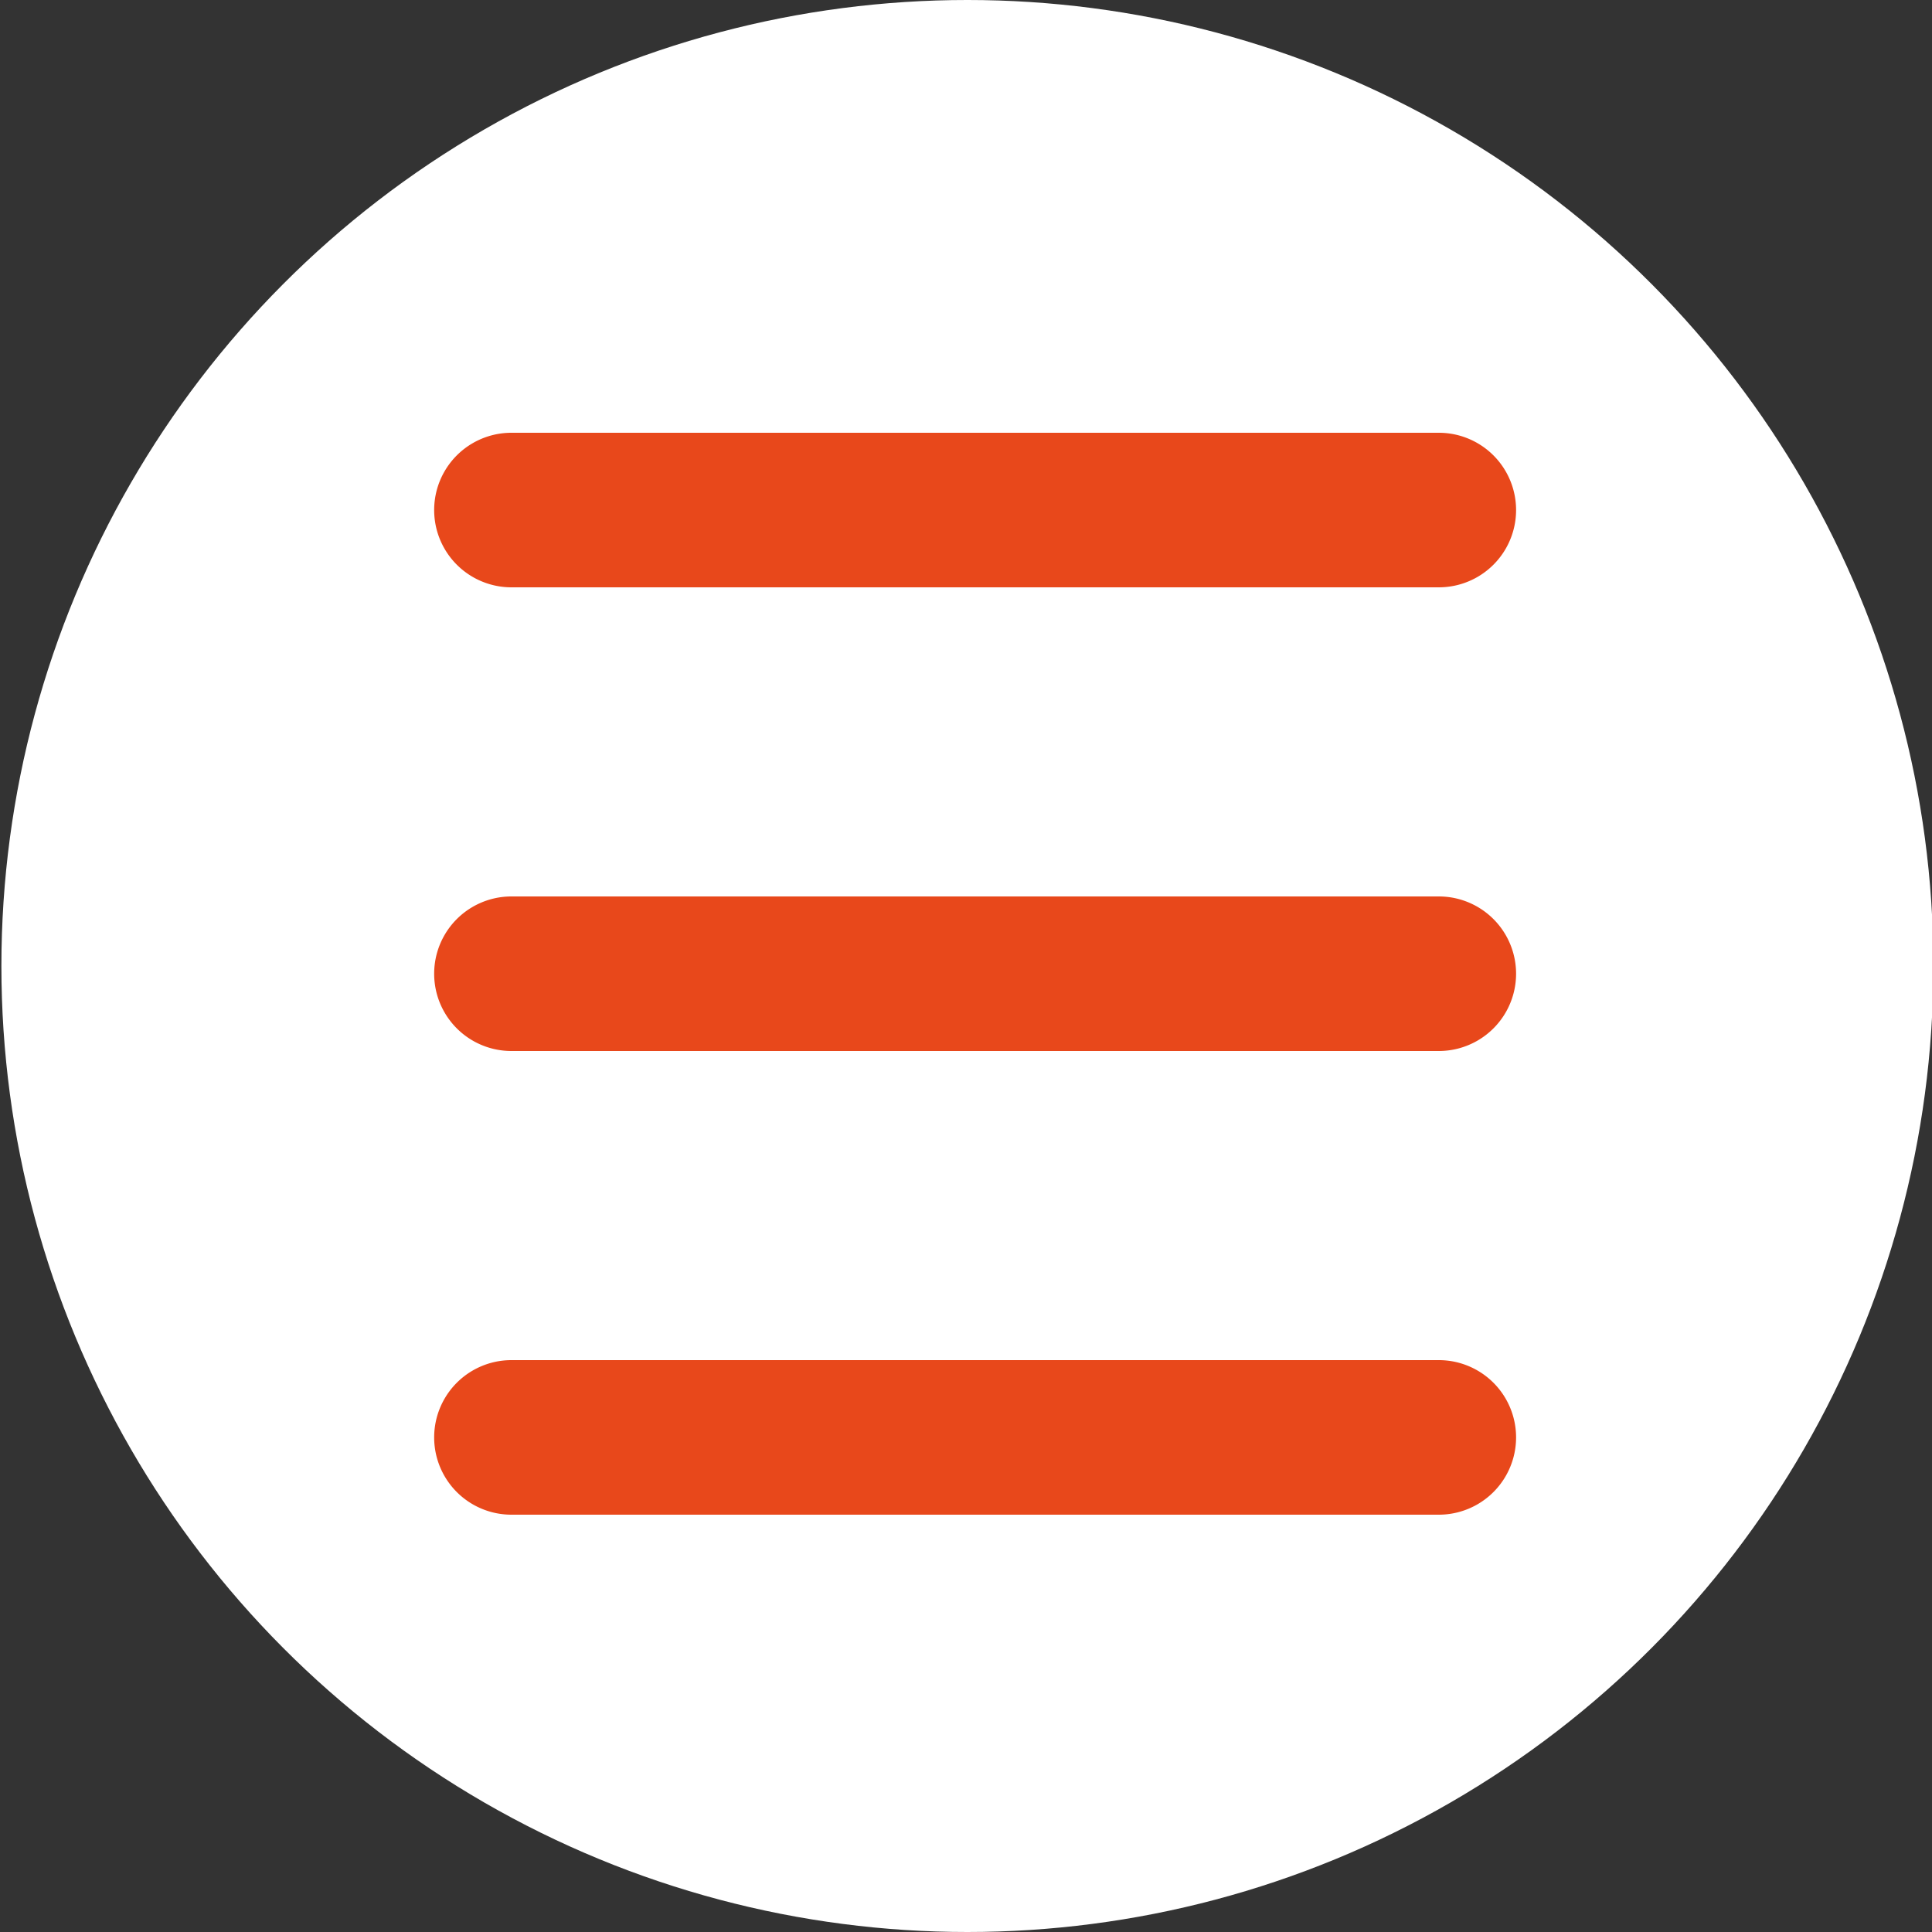 <svg id="Calque_1" data-name="Calque 1" xmlns="http://www.w3.org/2000/svg" viewBox="0 0 1080 1080"><rect x="0" y="0" width="1080" height="1080" fill="#333333" stroke="none"/><defs><style>.cls-1{fill:#fff;}.cls-2{fill:#e8481b;}</style></defs><circle id="Ellipse_4" data-name="Ellipse 4" class="cls-1" cx="540.78" cy="540" r="540"/><g id="Groupe_4" data-name="Groupe 4"><path class="cls-2" d="M804.3,587.52H285.9a43.2,43.2,0,0,1,0-86.4H804.3a43.2,43.2,0,1,1,0,86.4Z"/><path class="cls-2" d="M804.3,846.72H285.9a43.2,43.2,0,1,1,0-86.4H804.3a43.2,43.2,0,1,1,0,86.4Z"/><path class="cls-2" d="M804.3,328.32H285.9a43.2,43.2,0,0,1,0-86.4H804.3a43.2,43.2,0,1,1,0,86.4Z"/></g></svg>